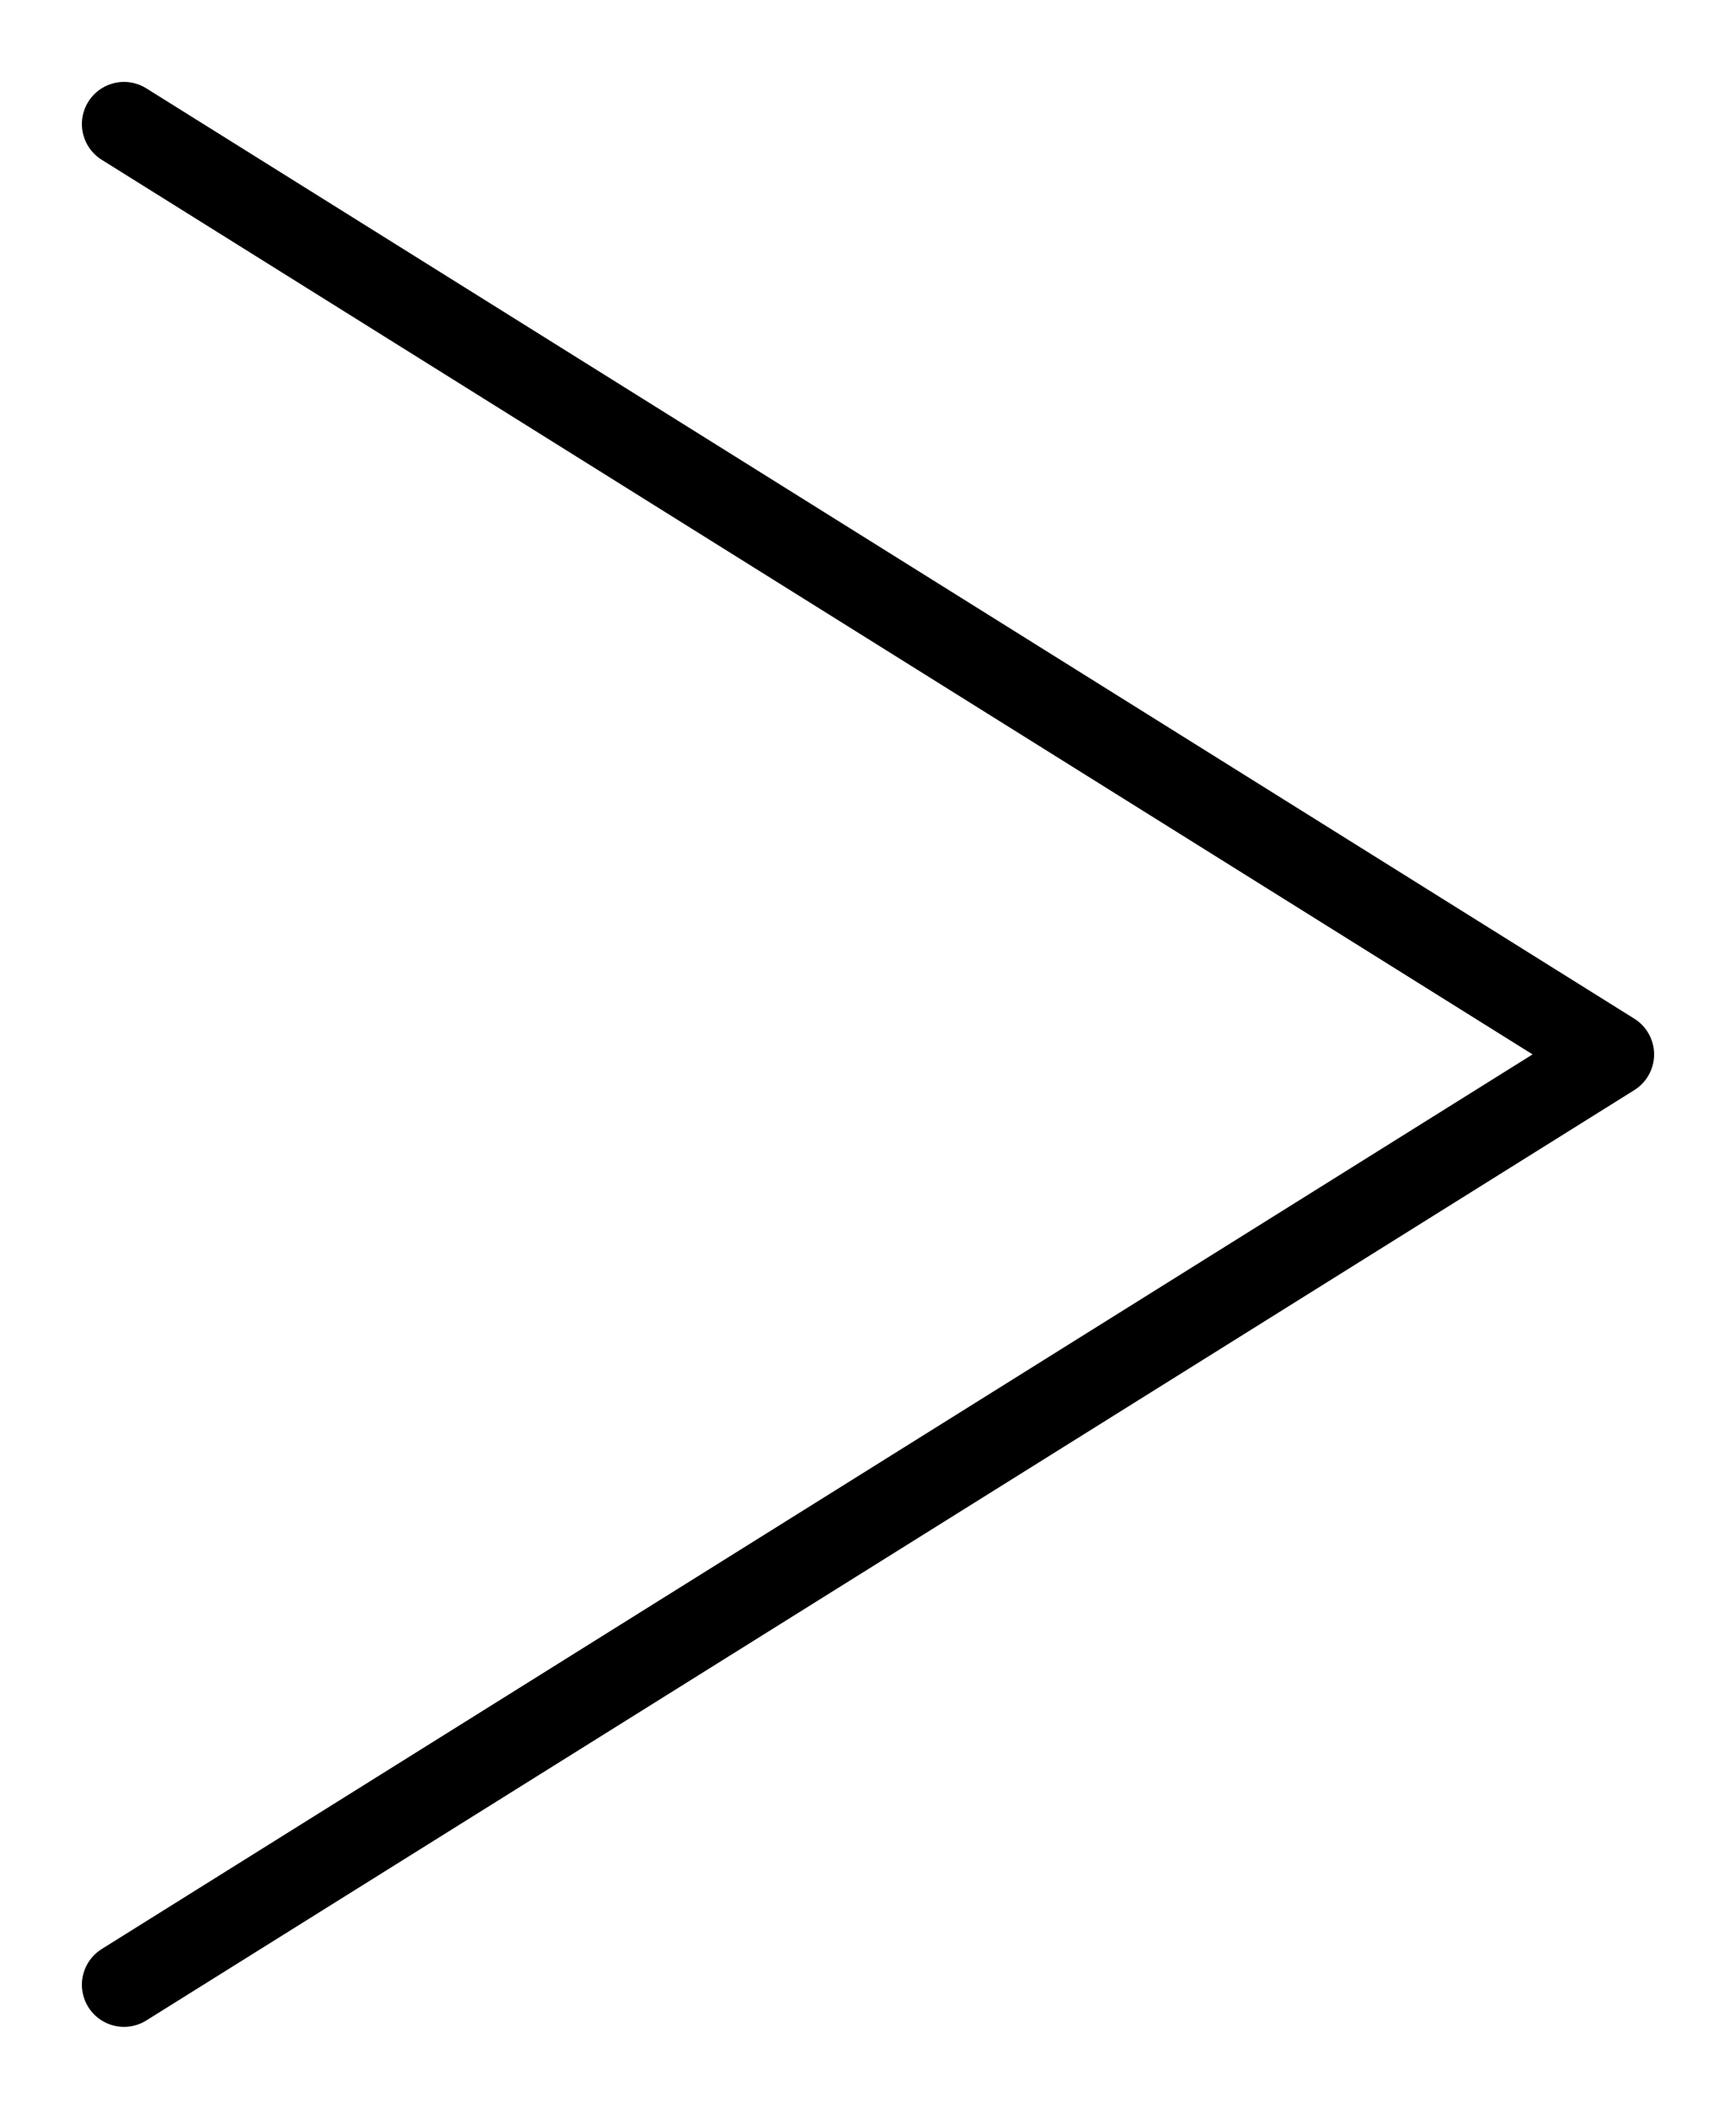<svg width="14" height="17" viewBox="0 0 14 17" fill="none" xmlns="http://www.w3.org/2000/svg">
<path d="M1 1L13 8.5L1 16" stroke="black" stroke-width="0.679" stroke-linecap="round" stroke-linejoin="round"/>
</svg>
